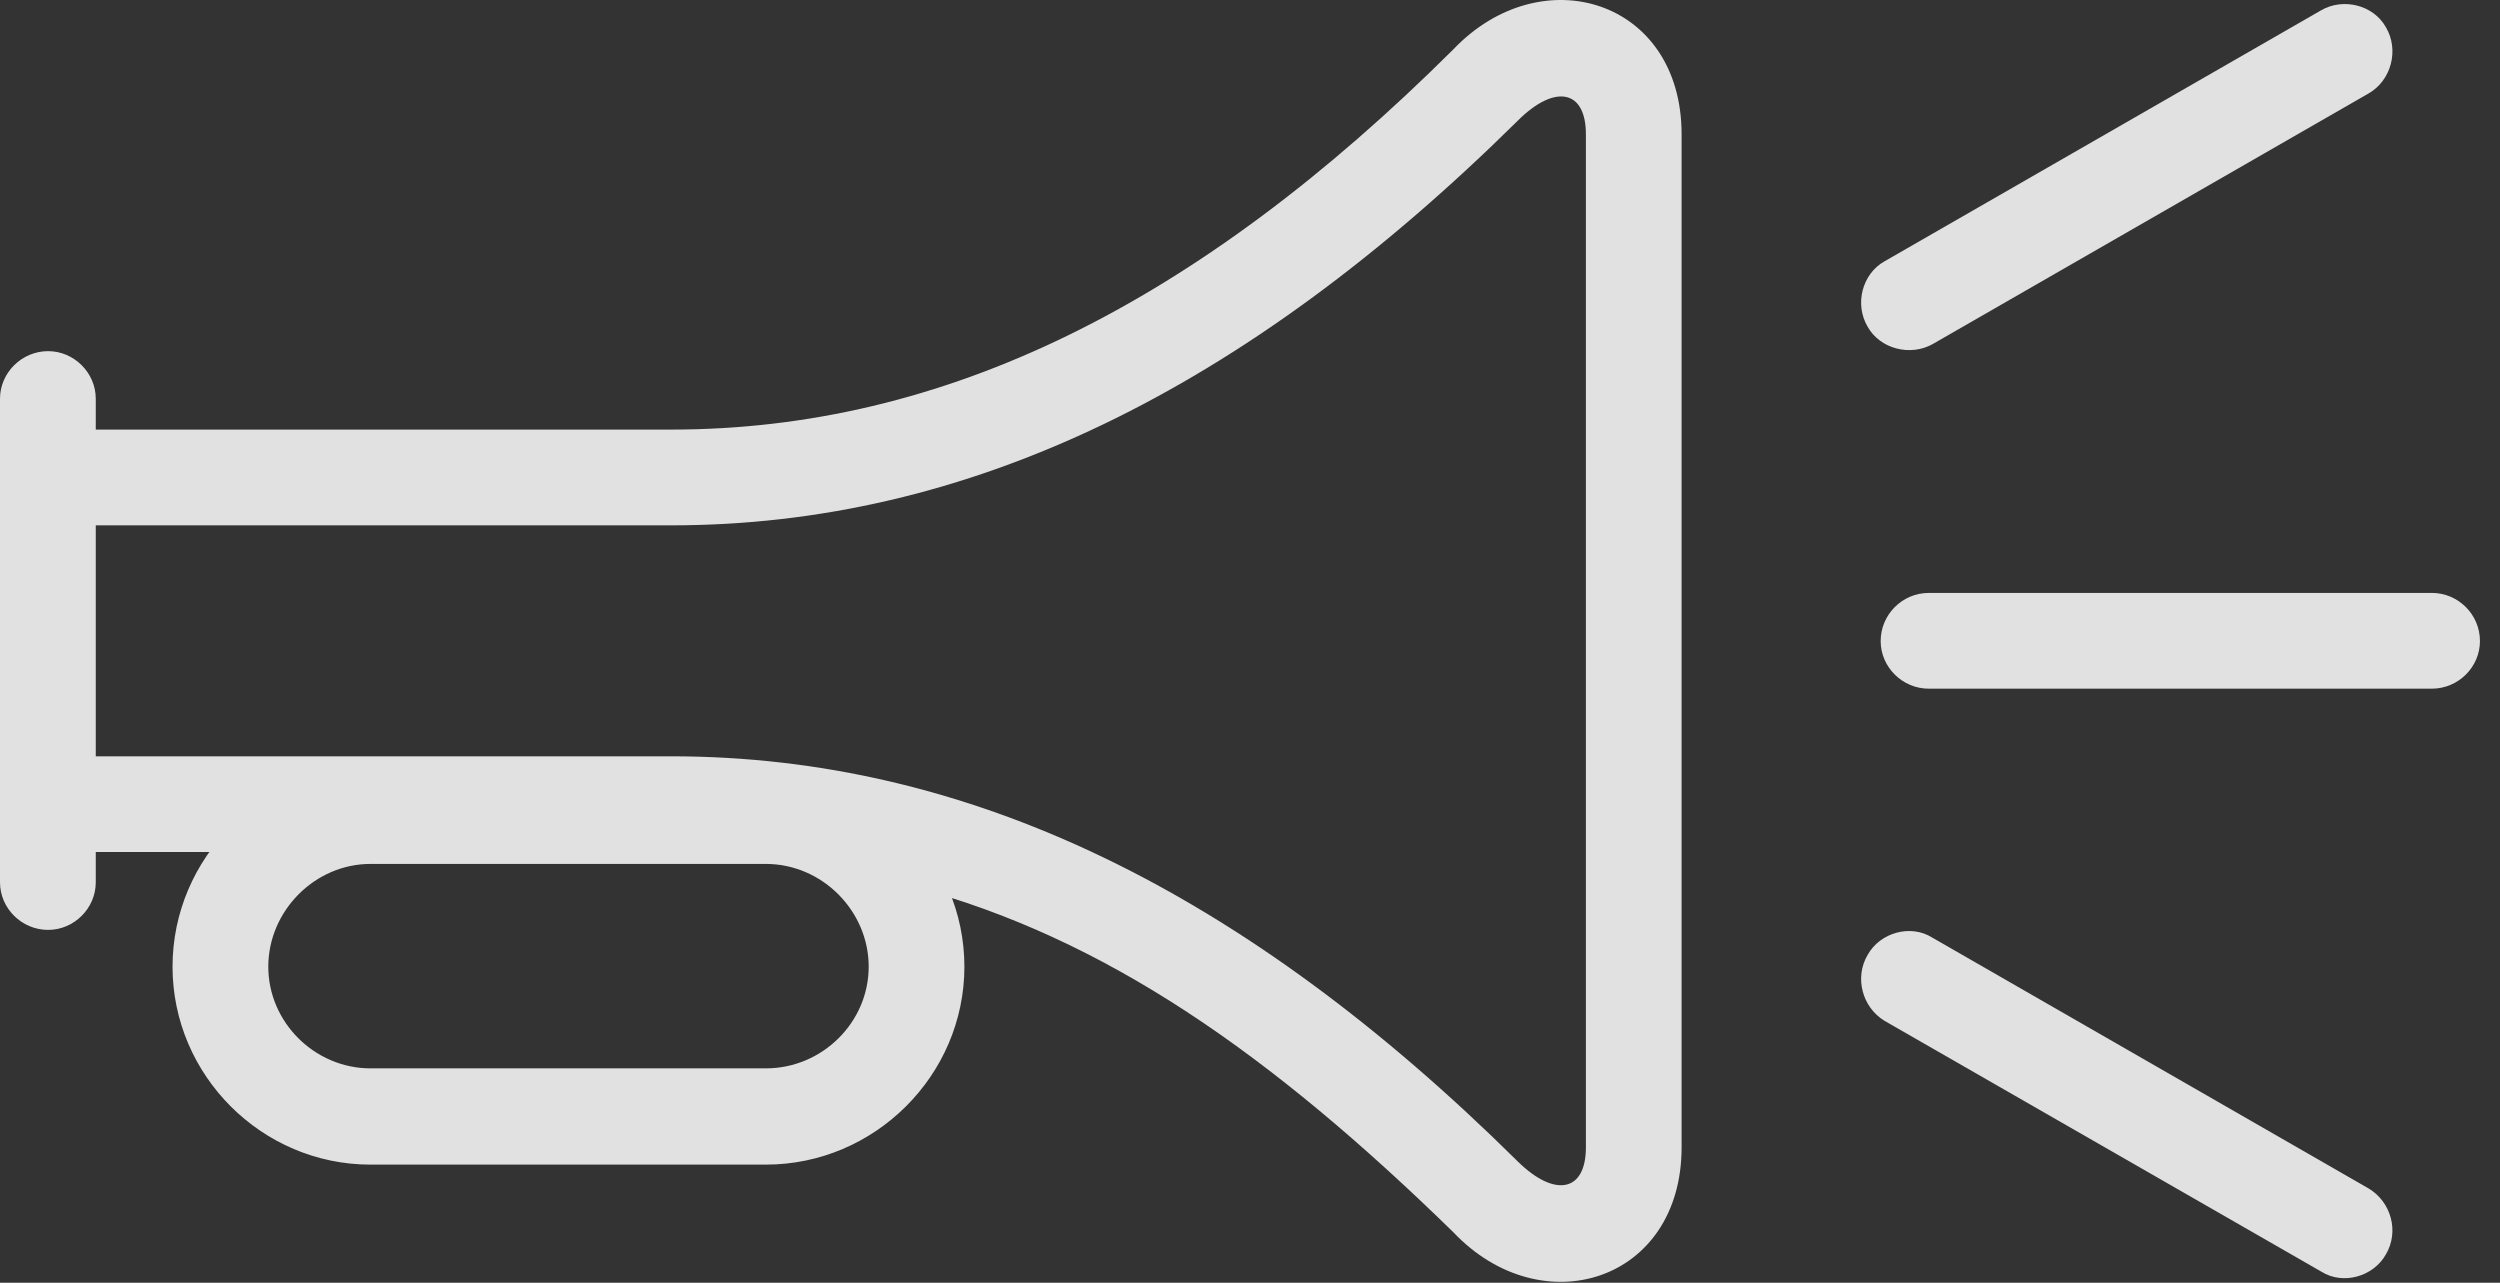 <?xml version="1.0" encoding="UTF-8"?>
<!--Generator: Apple Native CoreSVG 341-->
<!DOCTYPE svg
PUBLIC "-//W3C//DTD SVG 1.1//EN"
       "http://www.w3.org/Graphics/SVG/1.1/DTD/svg11.dtd">
<svg version="1.1" xmlns="http://www.w3.org/2000/svg" xmlns:xlink="http://www.w3.org/1999/xlink" viewBox="0 0 45.137 23.159">
 <rect x="0" y="0" width="45.137" height="23.159" fill="#333333" stroke="none"/>
 <g>
  <rect height="23.159" opacity="0" width="45.137" x="0" y="0"/>
  <path d="M33.721 5.901C33.945 6.301 34.492 6.438 34.893 6.213L42.773 1.682C43.174 1.447 43.32 0.901 43.076 0.49C42.852 0.09 42.305-0.047 41.904 0.188L34.023 4.719C33.623 4.944 33.477 5.49 33.721 5.901ZM33.955 11.574C33.955 12.043 34.346 12.434 34.824 12.434L43.906 12.434C44.385 12.434 44.775 12.043 44.775 11.574C44.775 11.096 44.385 10.705 43.906 10.705L34.824 10.705C34.346 10.705 33.955 11.096 33.955 11.574ZM33.721 17.238C33.477 17.649 33.623 18.186 34.023 18.43L41.914 22.961C42.305 23.205 42.852 23.049 43.076 22.649C43.32 22.238 43.174 21.701 42.764 21.457L34.883 16.926C34.492 16.682 33.945 16.838 33.721 17.238Z" fill="white" fill-opacity="0.85"/>
  <path d="M0.869 15.383L12.119 15.383C13.516 15.383 15 15.588 16.484 16.008C19.961 16.936 22.949 19.035 26.24 22.248C27.832 23.928 30.361 23.147 30.361 20.715L30.361 2.424C30.361-0.008 27.832-0.779 26.24 0.891C21.611 5.5 17.041 7.756 12.119 7.756L0.869 7.756L0.869 9.485L12.119 9.485C17.471 9.485 22.461 7.063 27.402 2.18C28.066 1.516 28.633 1.613 28.633 2.424L28.633 20.715C28.633 21.526 28.066 21.623 27.402 20.969C22.461 16.076 17.471 13.655 12.119 13.655L0.869 13.655ZM0.869 16.789C1.338 16.789 1.729 16.399 1.729 15.93L1.729 7.199C1.729 6.731 1.338 6.34 0.869 6.34C0.391 6.34 0 6.731 0 7.199L0 15.93C0 16.399 0.391 16.789 0.869 16.789ZM3.115 17.453C3.115 19.416 4.727 21.027 6.689 21.027L13.828 21.027C15.791 21.027 17.412 19.416 17.412 17.453C17.412 15.49 15.791 13.869 13.828 13.869L6.689 13.869C4.727 13.869 3.115 15.49 3.115 17.453ZM4.844 17.453C4.844 16.447 5.684 15.598 6.689 15.598L13.828 15.598C14.844 15.598 15.684 16.447 15.684 17.453C15.684 18.459 14.844 19.289 13.828 19.289L6.689 19.289C5.684 19.289 4.844 18.459 4.844 17.453Z" fill="white" fill-opacity="0.85"/>
 </g>
</svg>
